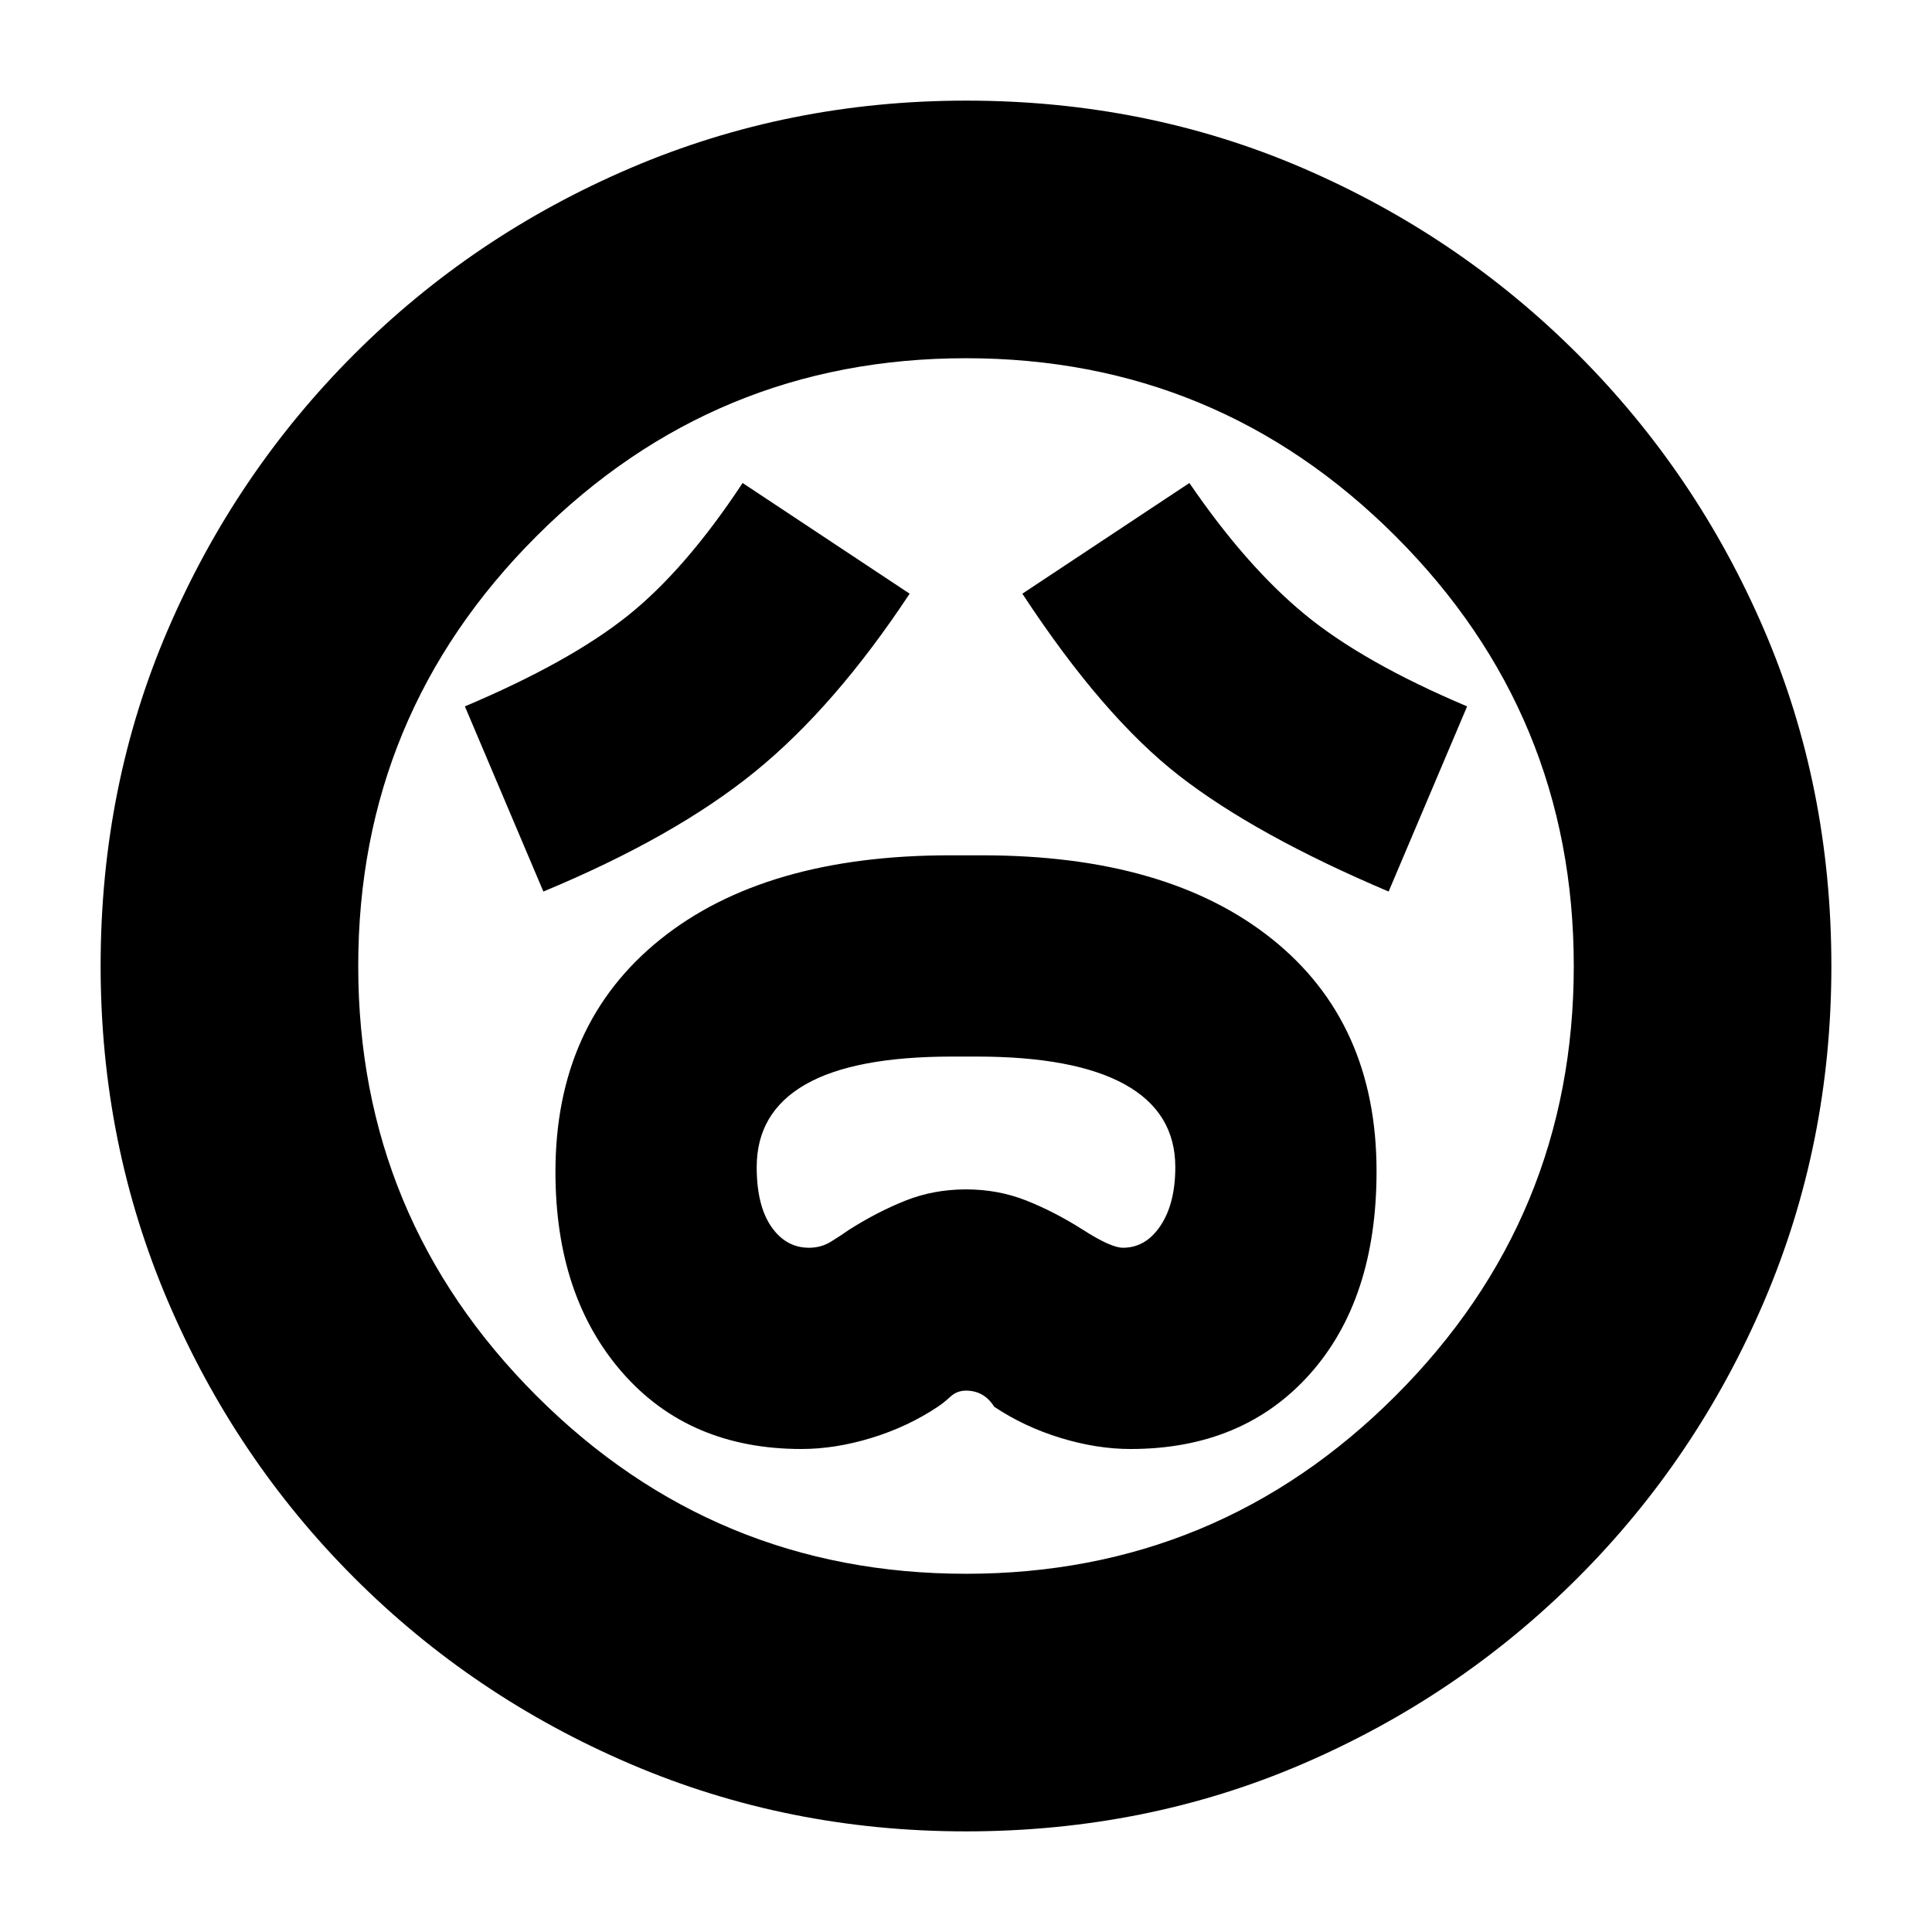 <svg xmlns="http://www.w3.org/2000/svg" height="20" viewBox="0 96 960 960" width="20"><path d="M398.266 816Q415 816 433 810.5t33-15.5q3-2 6.25-5t7.75-3q9 0 14 8 15 10 33 15.5t34.734 5.5q55.823 0 89.044-37.138Q684 741.723 684 678q0-73.92-52-115.46Q580 521 488 521h-16q-92 0-144 41.86-52 41.859-52 115.446Q276 740 309.222 778q33.221 38 89.044 38ZM402 716q-11.529 0-18.765-10.5Q376 695 376 675.927q0-27.163 24.171-41.045Q424.343 621 473.129 621h12.085Q534 621 559 634.882t25 41.045Q584 694 576.68 705T558 716q-6 0-20-9-14-8.889-28-14.444Q496 687 480 687t-30 5.556q-14 5.555-28 14.444-4.28 3-9.14 6T402 716ZM270 539q65-27 104.885-59.333Q414.769 447.333 452 391l-83-55q-28.434 43.106-57.217 66.053Q283 425 231 447l39 92Zm420 0 39-92q-52-22-81-46t-57-65l-83 55q40 61 78 90.5T690 539Zm-210.083 467q-88.407 0-166.597-33.445-78.19-33.445-137.31-92.565-59.12-59.12-92.565-137.393Q50 664.323 50 575.917q0-89.407 33.445-167.097 33.445-77.69 92.565-136.81 59.12-59.12 137.393-92.565Q391.677 146 480.083 146q89.407 0 167.097 33.445 77.69 33.445 136.81 92.565 59.12 59.12 92.565 136.893Q910 486.677 910 576.083q0 88.407-33.445 166.597-33.445 78.19-92.565 137.31-59.12 59.12-136.893 92.565Q569.323 1006 479.917 1006ZM480 576Zm0 302q125 0 213.5-88.5T782 576q0-125-88.5-213.5T480 274q-125 0-213.5 88.5T178 576q0 125 88.5 213.5T480 878Z"/></svg>